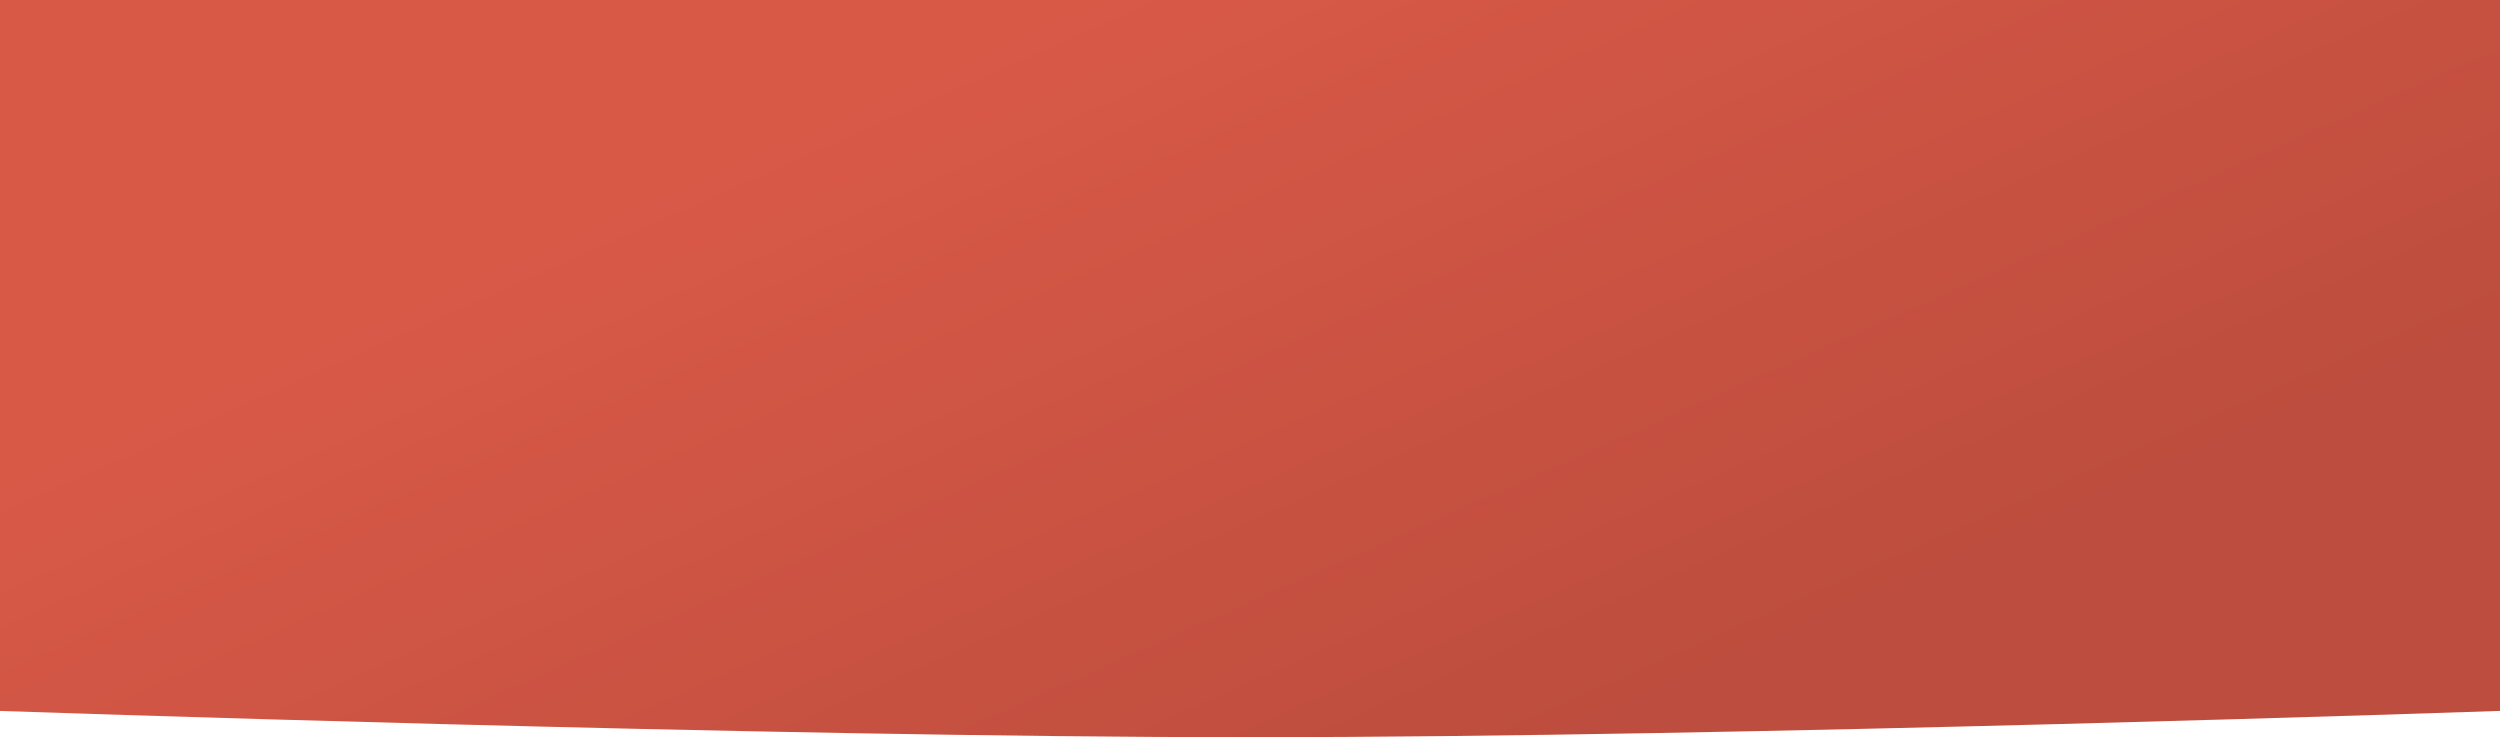 <svg width="1899" height="560" viewBox="0 0 1899 560" fill="none" xmlns="http://www.w3.org/2000/svg">
<path d="M-1 0H1899V540C1899 540 1320.61 560 950 560C578.611 560 -1 540 -1 540V0Z" fill="url(#paint0_linear)"/>
<defs>
<linearGradient id="paint0_linear" x1="811" y1="2.33023e-05" x2="1081.87" y2="611.649" gradientUnits="userSpaceOnUse">
<stop stop-color="#D95947"/>
<stop offset="1" stop-color="#BD4D3E"/>
</linearGradient>
</defs>
</svg>
